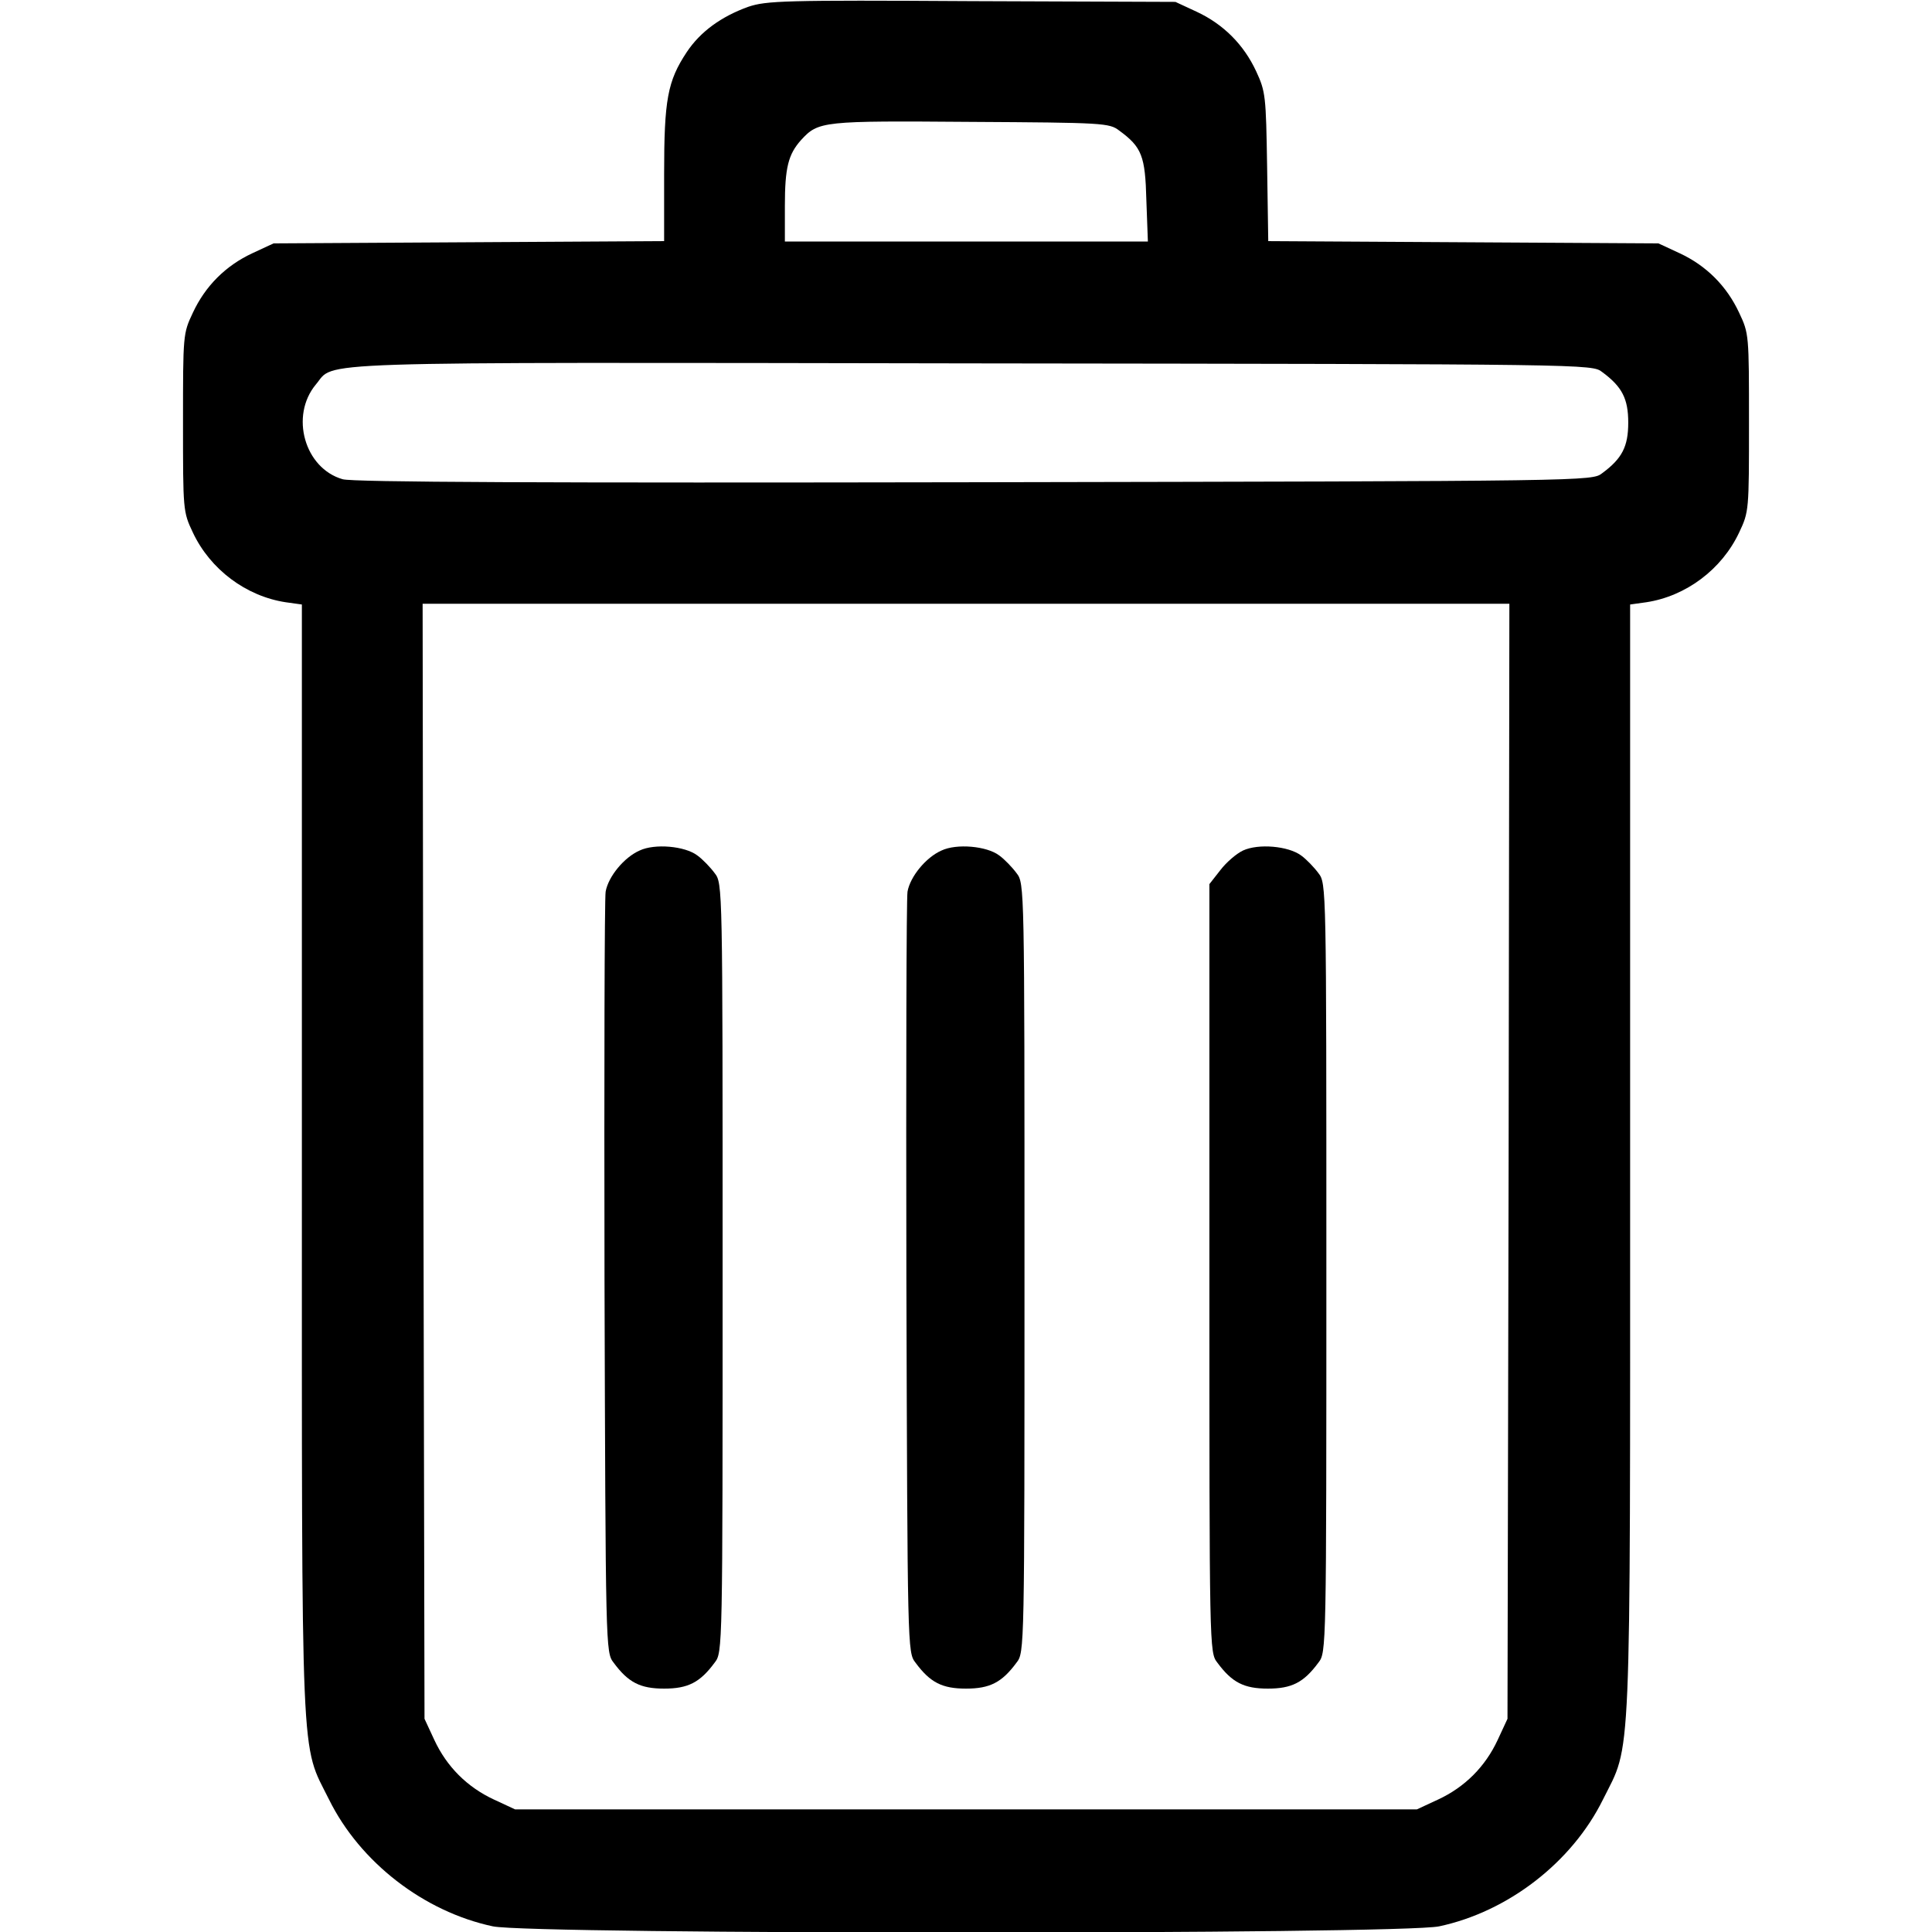 <?xml version="1.0" standalone="no"?>
<!DOCTYPE svg PUBLIC "-//W3C//DTD SVG 20010904//EN"
 "http://www.w3.org/TR/2001/REC-SVG-20010904/DTD/svg10.dtd">
<svg version="1.0" xmlns="http://www.w3.org/2000/svg"
 width="512pt" height="512pt" viewBox="0 0 512 512"
 preserveAspectRatio="xMidYMid meet">

<g transform="translate(0,512) scale(0.1,-0.1)"
fill="#000000" stroke="none">
<path d="M1983 5102 c-72 -26 -127 -66 -163 -120 -51 -77 -60 -126 -60 -323
l0 -178 -517 -3 -518 -3 -56 -26 c-71 -33 -125 -87 -158 -158 -26 -55 -26 -58
-26 -291 0 -233 0 -236 26 -291 46 -98 141 -169 246 -185 l43 -6 0 -1472 c0
-1643 -4 -1542 72 -1695 82 -166 251 -297 434 -336 103 -22 2405 -22 2508 0
183 39 352 170 434 336 76 153 72 52 72 1695 l0 1472 43 6 c105 16 200 87 246
185 26 55 26 58 26 291 0 233 0 236 -26 291 -33 71 -87 125 -158 158 l-56 26
-517 3 -517 3 -3 197 c-3 188 -4 199 -29 253 -33 71 -87 125 -158 158 l-56 26
-540 2 c-499 3 -544 1 -592 -15z m983 -328 c60 -44 69 -67 72 -185 l4 -109
-481 0 -481 0 0 94 c0 102 9 137 43 175 46 50 56 51 449 48 353 -2 368 -3 394
-23z m1280 -640 c53 -39 69 -71 69 -134 0 -63 -16 -95 -69 -134 -27 -21 -29
-21 -1664 -24 -1129 -2 -1648 0 -1674 8 -101 29 -140 168 -71 251 53 62 -62
59 1735 56 1646 -2 1647 -2 1674 -23z m-248 -2091 l-3 -1478 -26 -56 c-33 -71
-87 -125 -158 -158 l-56 -26 -1195 0 -1195 0 -56 26 c-71 33 -125 87 -158 158
l-26 56 -3 1478 -2 1477 1440 0 1440 0 -2 -1477z"/>
<path d="M1695 2866 c-41 -18 -83 -69 -90 -109 -3 -18 -4 -478 -3 -1024 3
-984 3 -992 24 -1019 39 -53 71 -69 134 -69 63 0 95 16 134 69 21 27 21 33 21
1046 0 1013 0 1019 -21 1046 -11 15 -32 37 -46 47 -33 25 -113 32 -153 13z"/>
<path d="M2495 2866 c-41 -18 -83 -69 -90 -109 -3 -18 -4 -478 -3 -1024 3
-984 3 -992 24 -1019 39 -53 71 -69 134 -69 63 0 95 16 134 69 21 27 21 33 21
1046 0 1013 0 1019 -21 1046 -11 15 -32 37 -46 47 -33 25 -113 32 -153 13z"/>
<path d="M3294 2866 c-17 -8 -44 -31 -60 -52 l-29 -37 0 -1018 c0 -1012 0
-1018 21 -1045 39 -53 71 -69 134 -69 63 0 95 16 134 69 21 27 21 33 21 1046
0 1013 0 1019 -21 1046 -11 15 -32 37 -46 47 -34 25 -113 32 -154 13z"/>
</g>
</svg>
